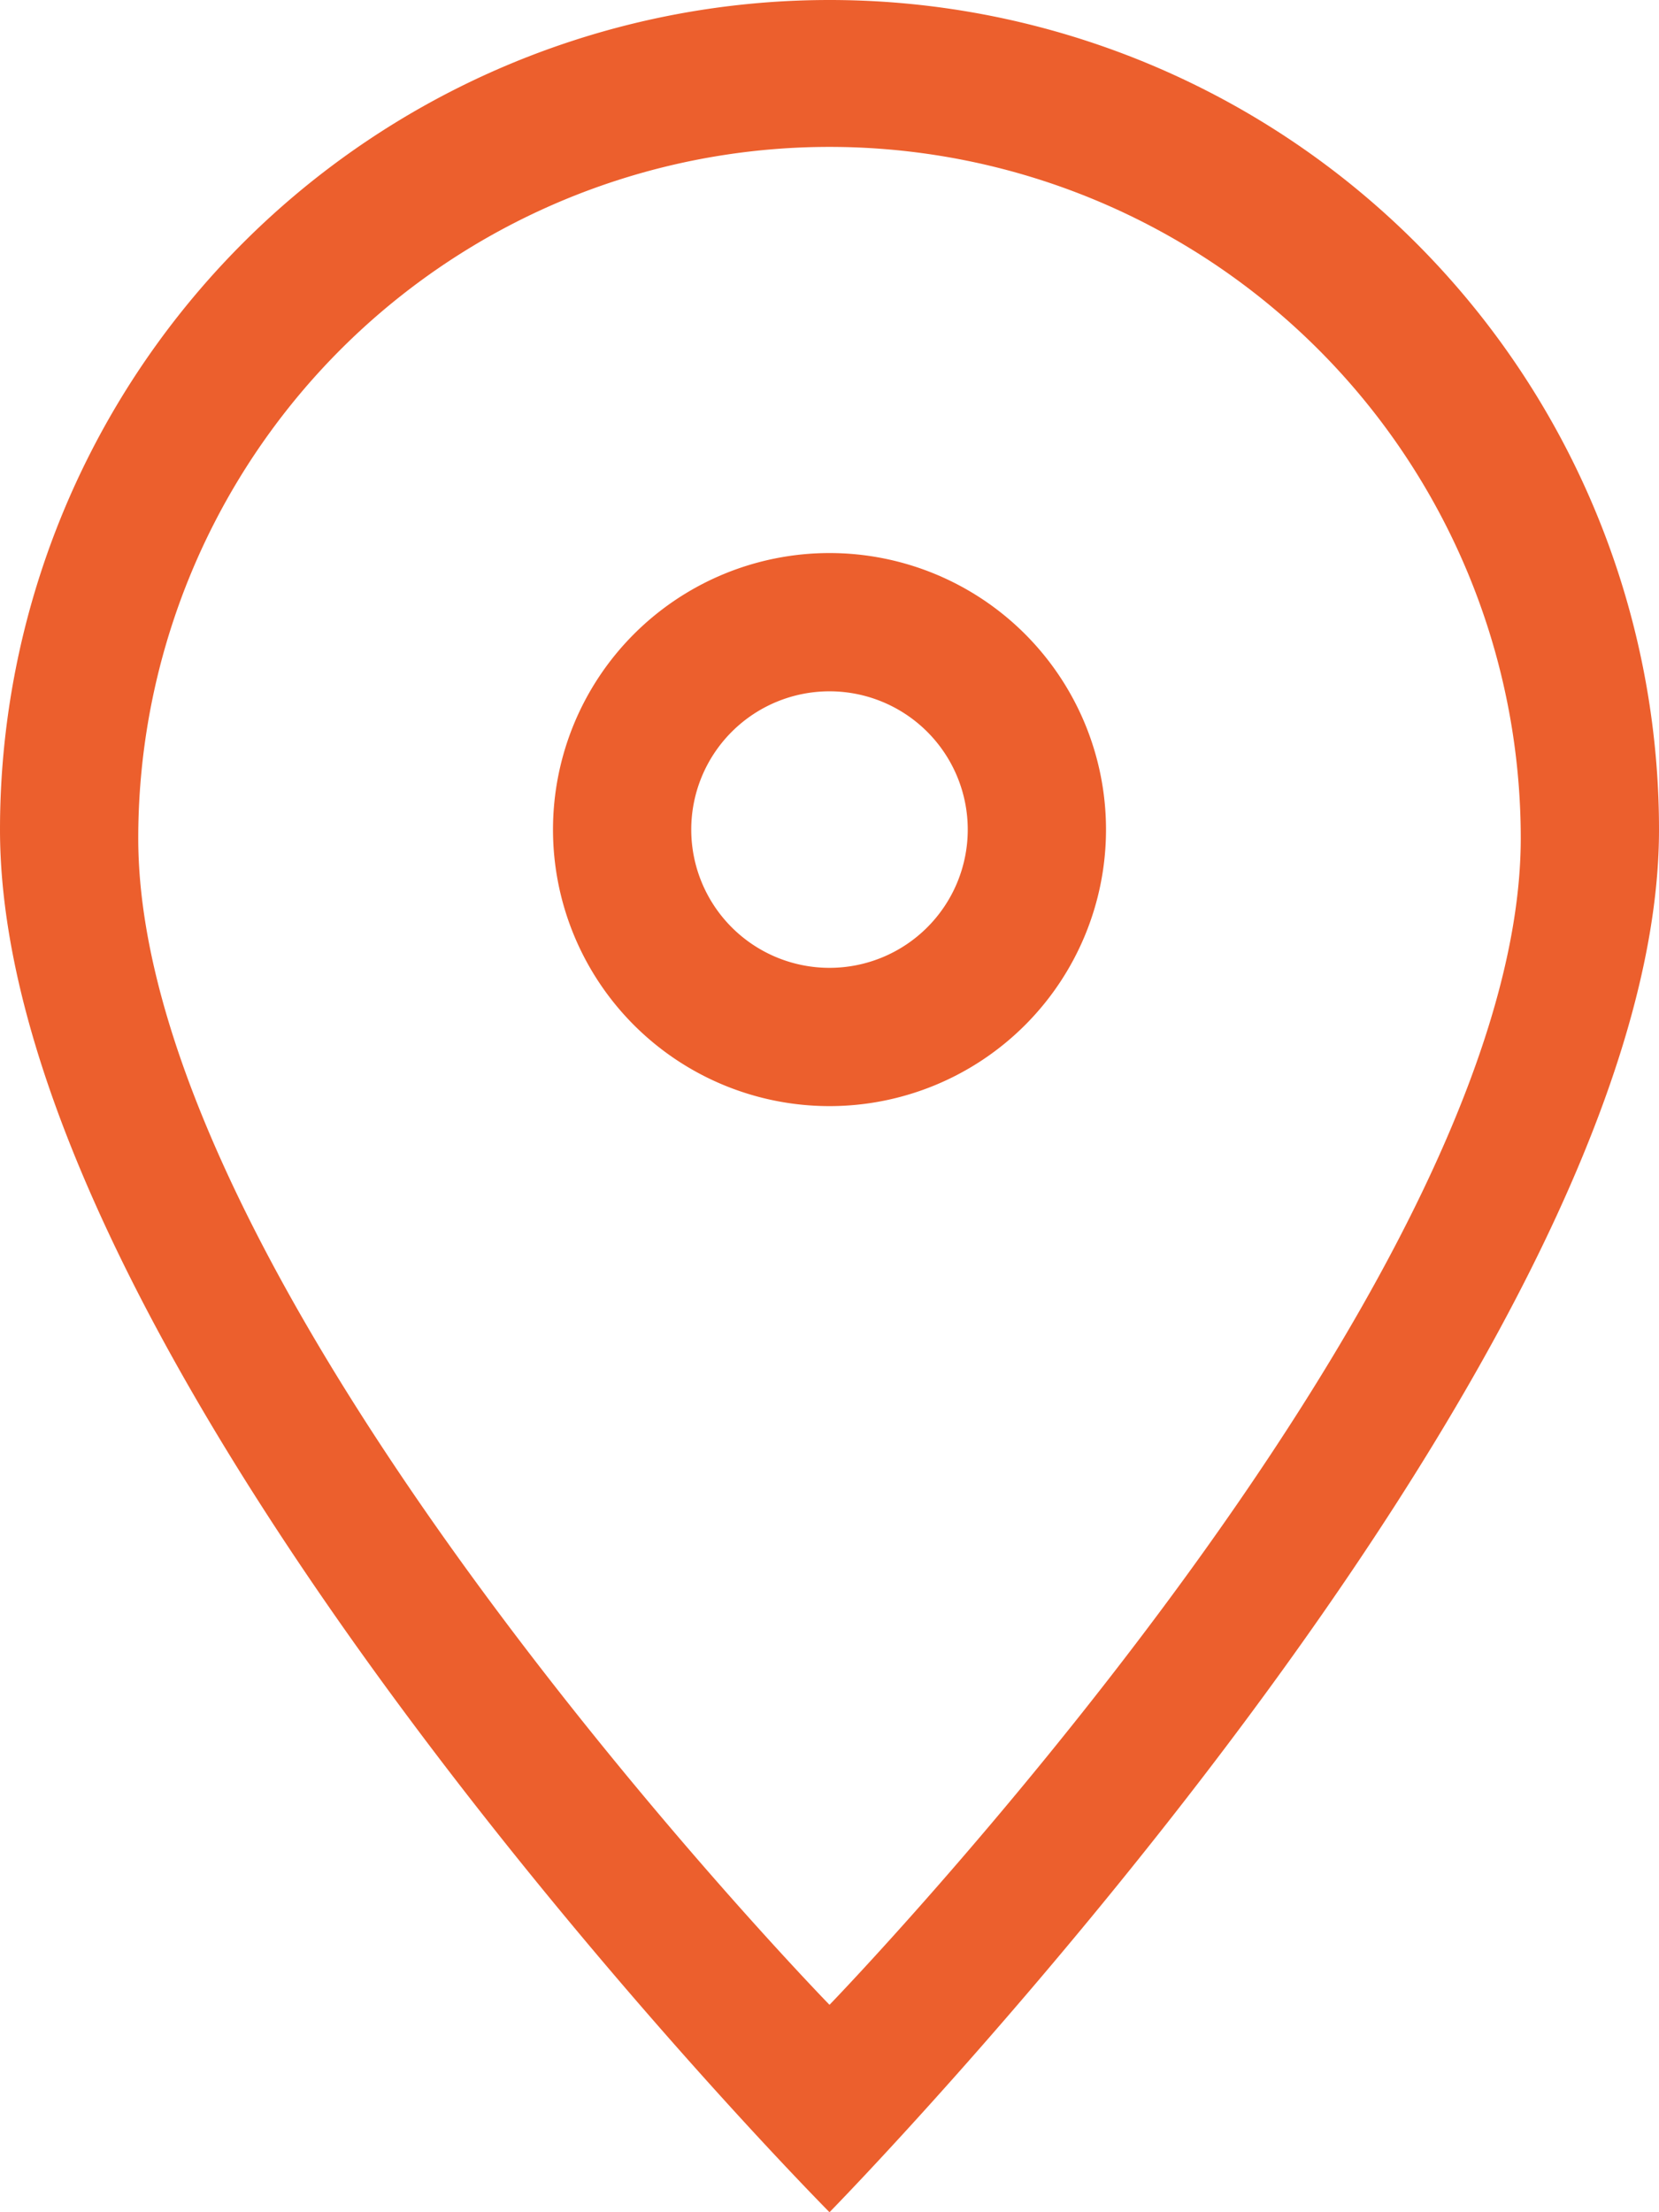 <svg xmlns="http://www.w3.org/2000/svg" width="24" height="32" viewBox="0 0 24 32"><defs><style>.cls-1{fill:#ec5f2d;fill-rule:evenodd}</style></defs><path id="mark" class="cls-1" d="M122 228s12-12.231 12-20a12 12 0 0 0-24 0c0 7.912 12 20 12 20zm0-3s10-10.332 10-16.875a10 10 0 1 0-20 0c0 6.61 10 16.875 10 16.875zm0-21a4 4 0 1 1-4 4 4 4 0 0 1 4-4zm0 2a2 2 0 1 1-2 2 2 2 0 0 1 2-2z" transform="translate(-110 -196)"/></svg>